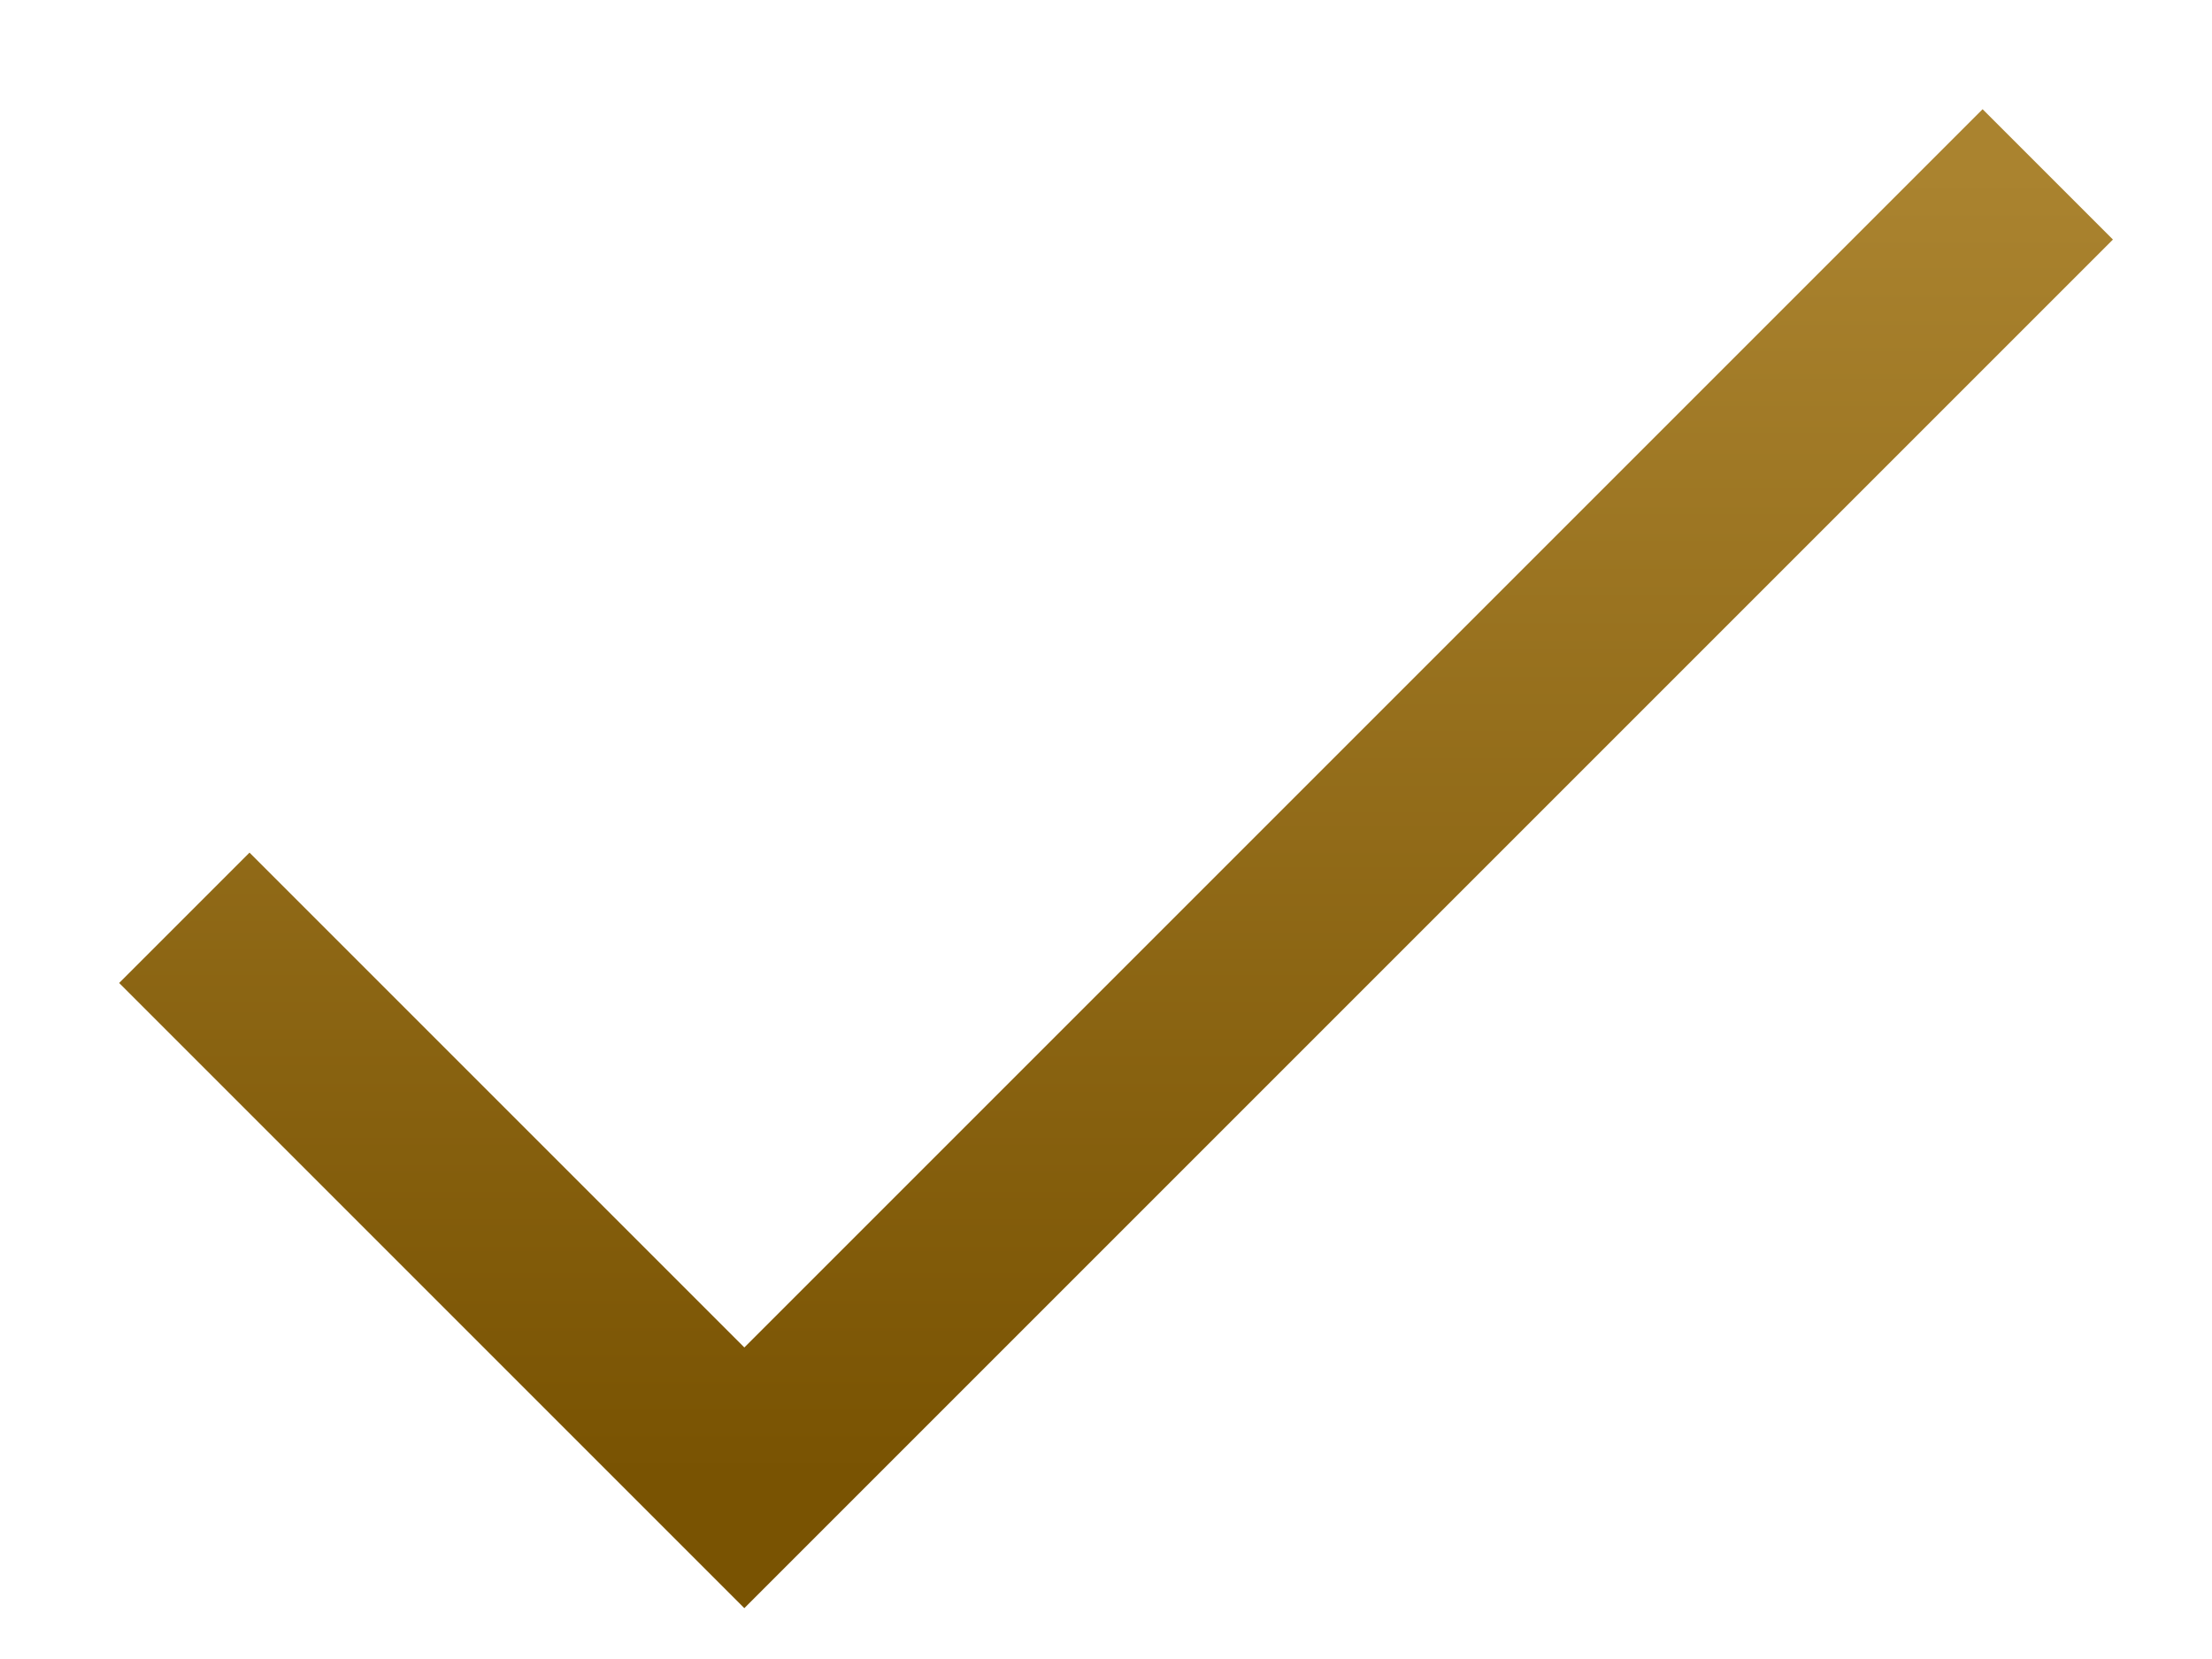 <svg width="12" height="9" viewBox="0 0 12 9" fill="none" xmlns="http://www.w3.org/2000/svg">
<path d="M1 4.979L4.038 8.017L11.109 0.946" stroke="url(#paint0_linear_18341_13630)"/>
<defs>
<linearGradient id="paint0_linear_18341_13630" x1="6.054" y1="0.946" x2="6.054" y2="8.017" gradientUnits="userSpaceOnUse">
<stop stop-color="#AA832F"/>
<stop offset="1" stop-color="#795302"/>
</linearGradient>
</defs>
</svg>
